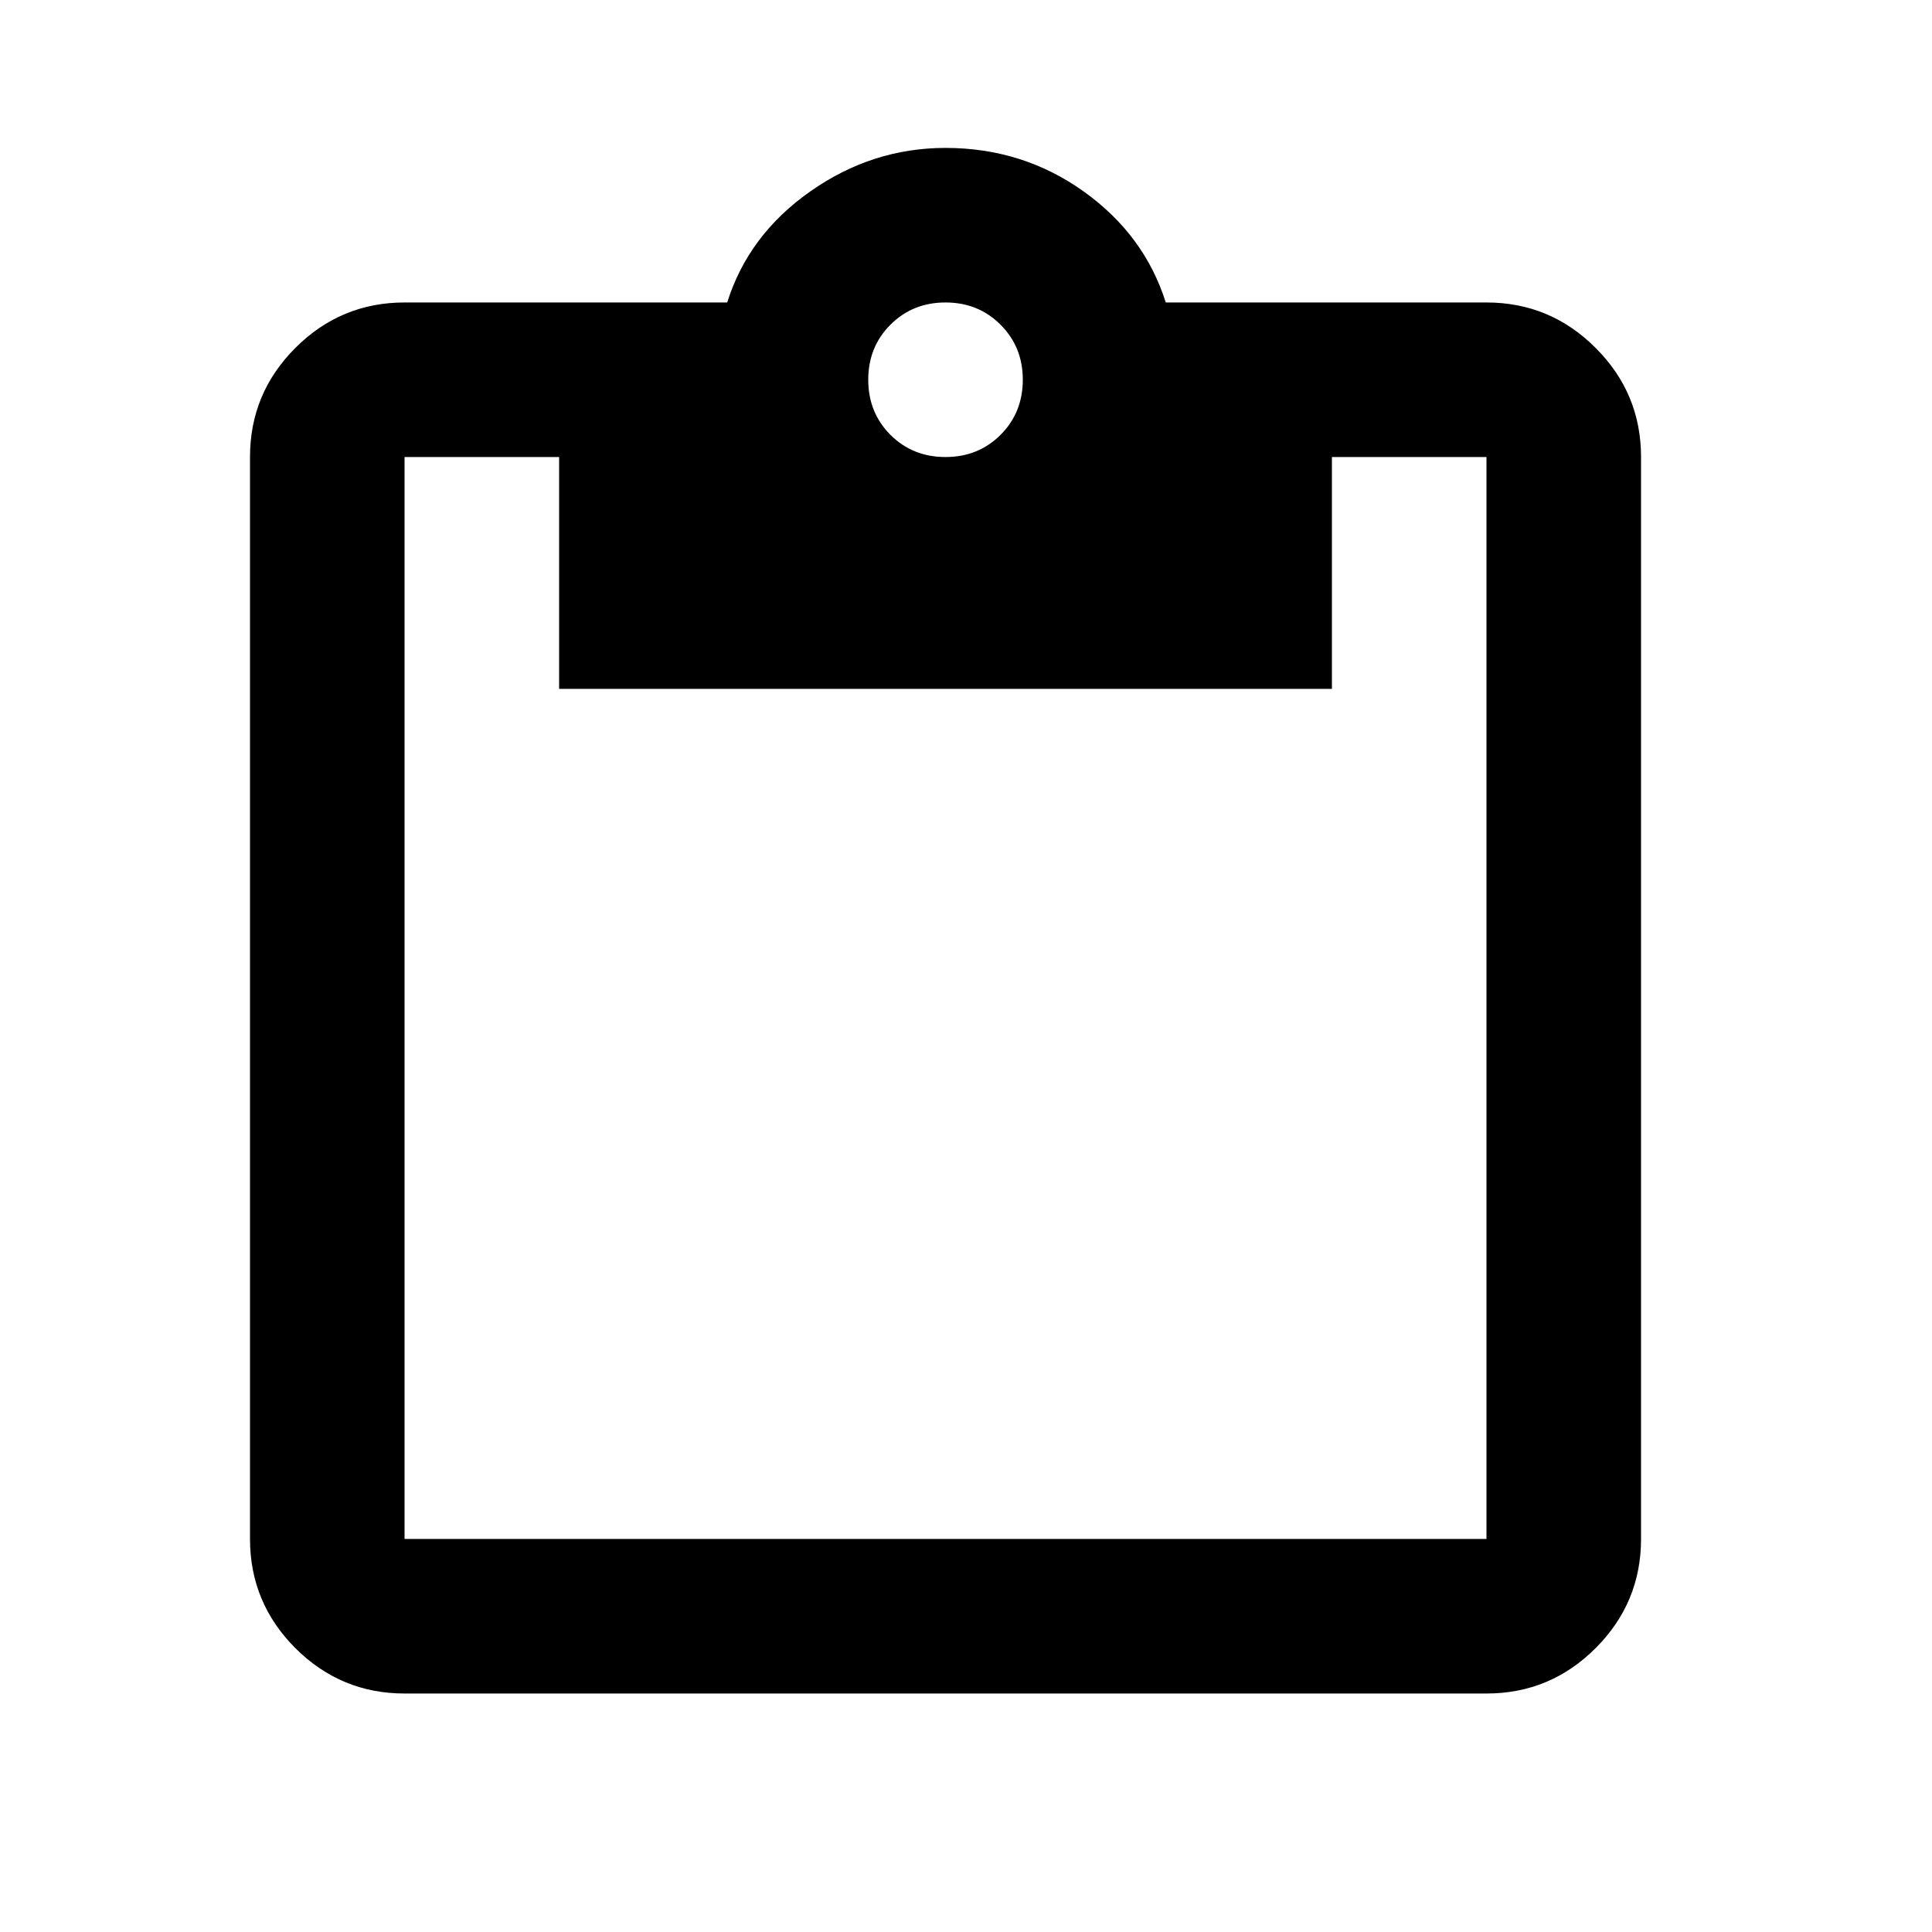 <svg width="25" height="25" viewBox="0 0 25 25" fill="none" xmlns="http://www.w3.org/2000/svg">
<mask id="mask0_737_88" style="mask-type:alpha" maskUnits="userSpaceOnUse" x="0" y="0" width="25" height="25">
<rect x="0.235" y="0.914" width="24" height="24" fill="current"/>
</mask>
<g mask="url(#mask0_737_88)">
<path d="M5.235 21.914C4.685 21.914 4.214 21.718 3.822 21.327C3.431 20.935 3.235 20.464 3.235 19.914V5.914C3.235 5.364 3.431 4.893 3.822 4.502C4.214 4.11 4.685 3.914 5.235 3.914H9.41C9.593 3.331 9.951 2.852 10.485 2.477C11.018 2.102 11.601 1.914 12.235 1.914C12.901 1.914 13.497 2.102 14.022 2.477C14.547 2.852 14.901 3.331 15.085 3.914H19.235C19.785 3.914 20.256 4.11 20.647 4.502C21.039 4.893 21.235 5.364 21.235 5.914V19.914C21.235 20.464 21.039 20.935 20.647 21.327C20.256 21.718 19.785 21.914 19.235 21.914H5.235ZM5.235 19.914H19.235V5.914H17.235V8.914H7.235V5.914H5.235V19.914ZM12.235 5.914C12.518 5.914 12.756 5.818 12.947 5.627C13.139 5.435 13.235 5.197 13.235 4.914C13.235 4.631 13.139 4.393 12.947 4.202C12.756 4.01 12.518 3.914 12.235 3.914C11.951 3.914 11.714 4.01 11.522 4.202C11.331 4.393 11.235 4.631 11.235 4.914C11.235 5.197 11.331 5.435 11.522 5.627C11.714 5.818 11.951 5.914 12.235 5.914Z" fill="current"/>
</g>
</svg>

